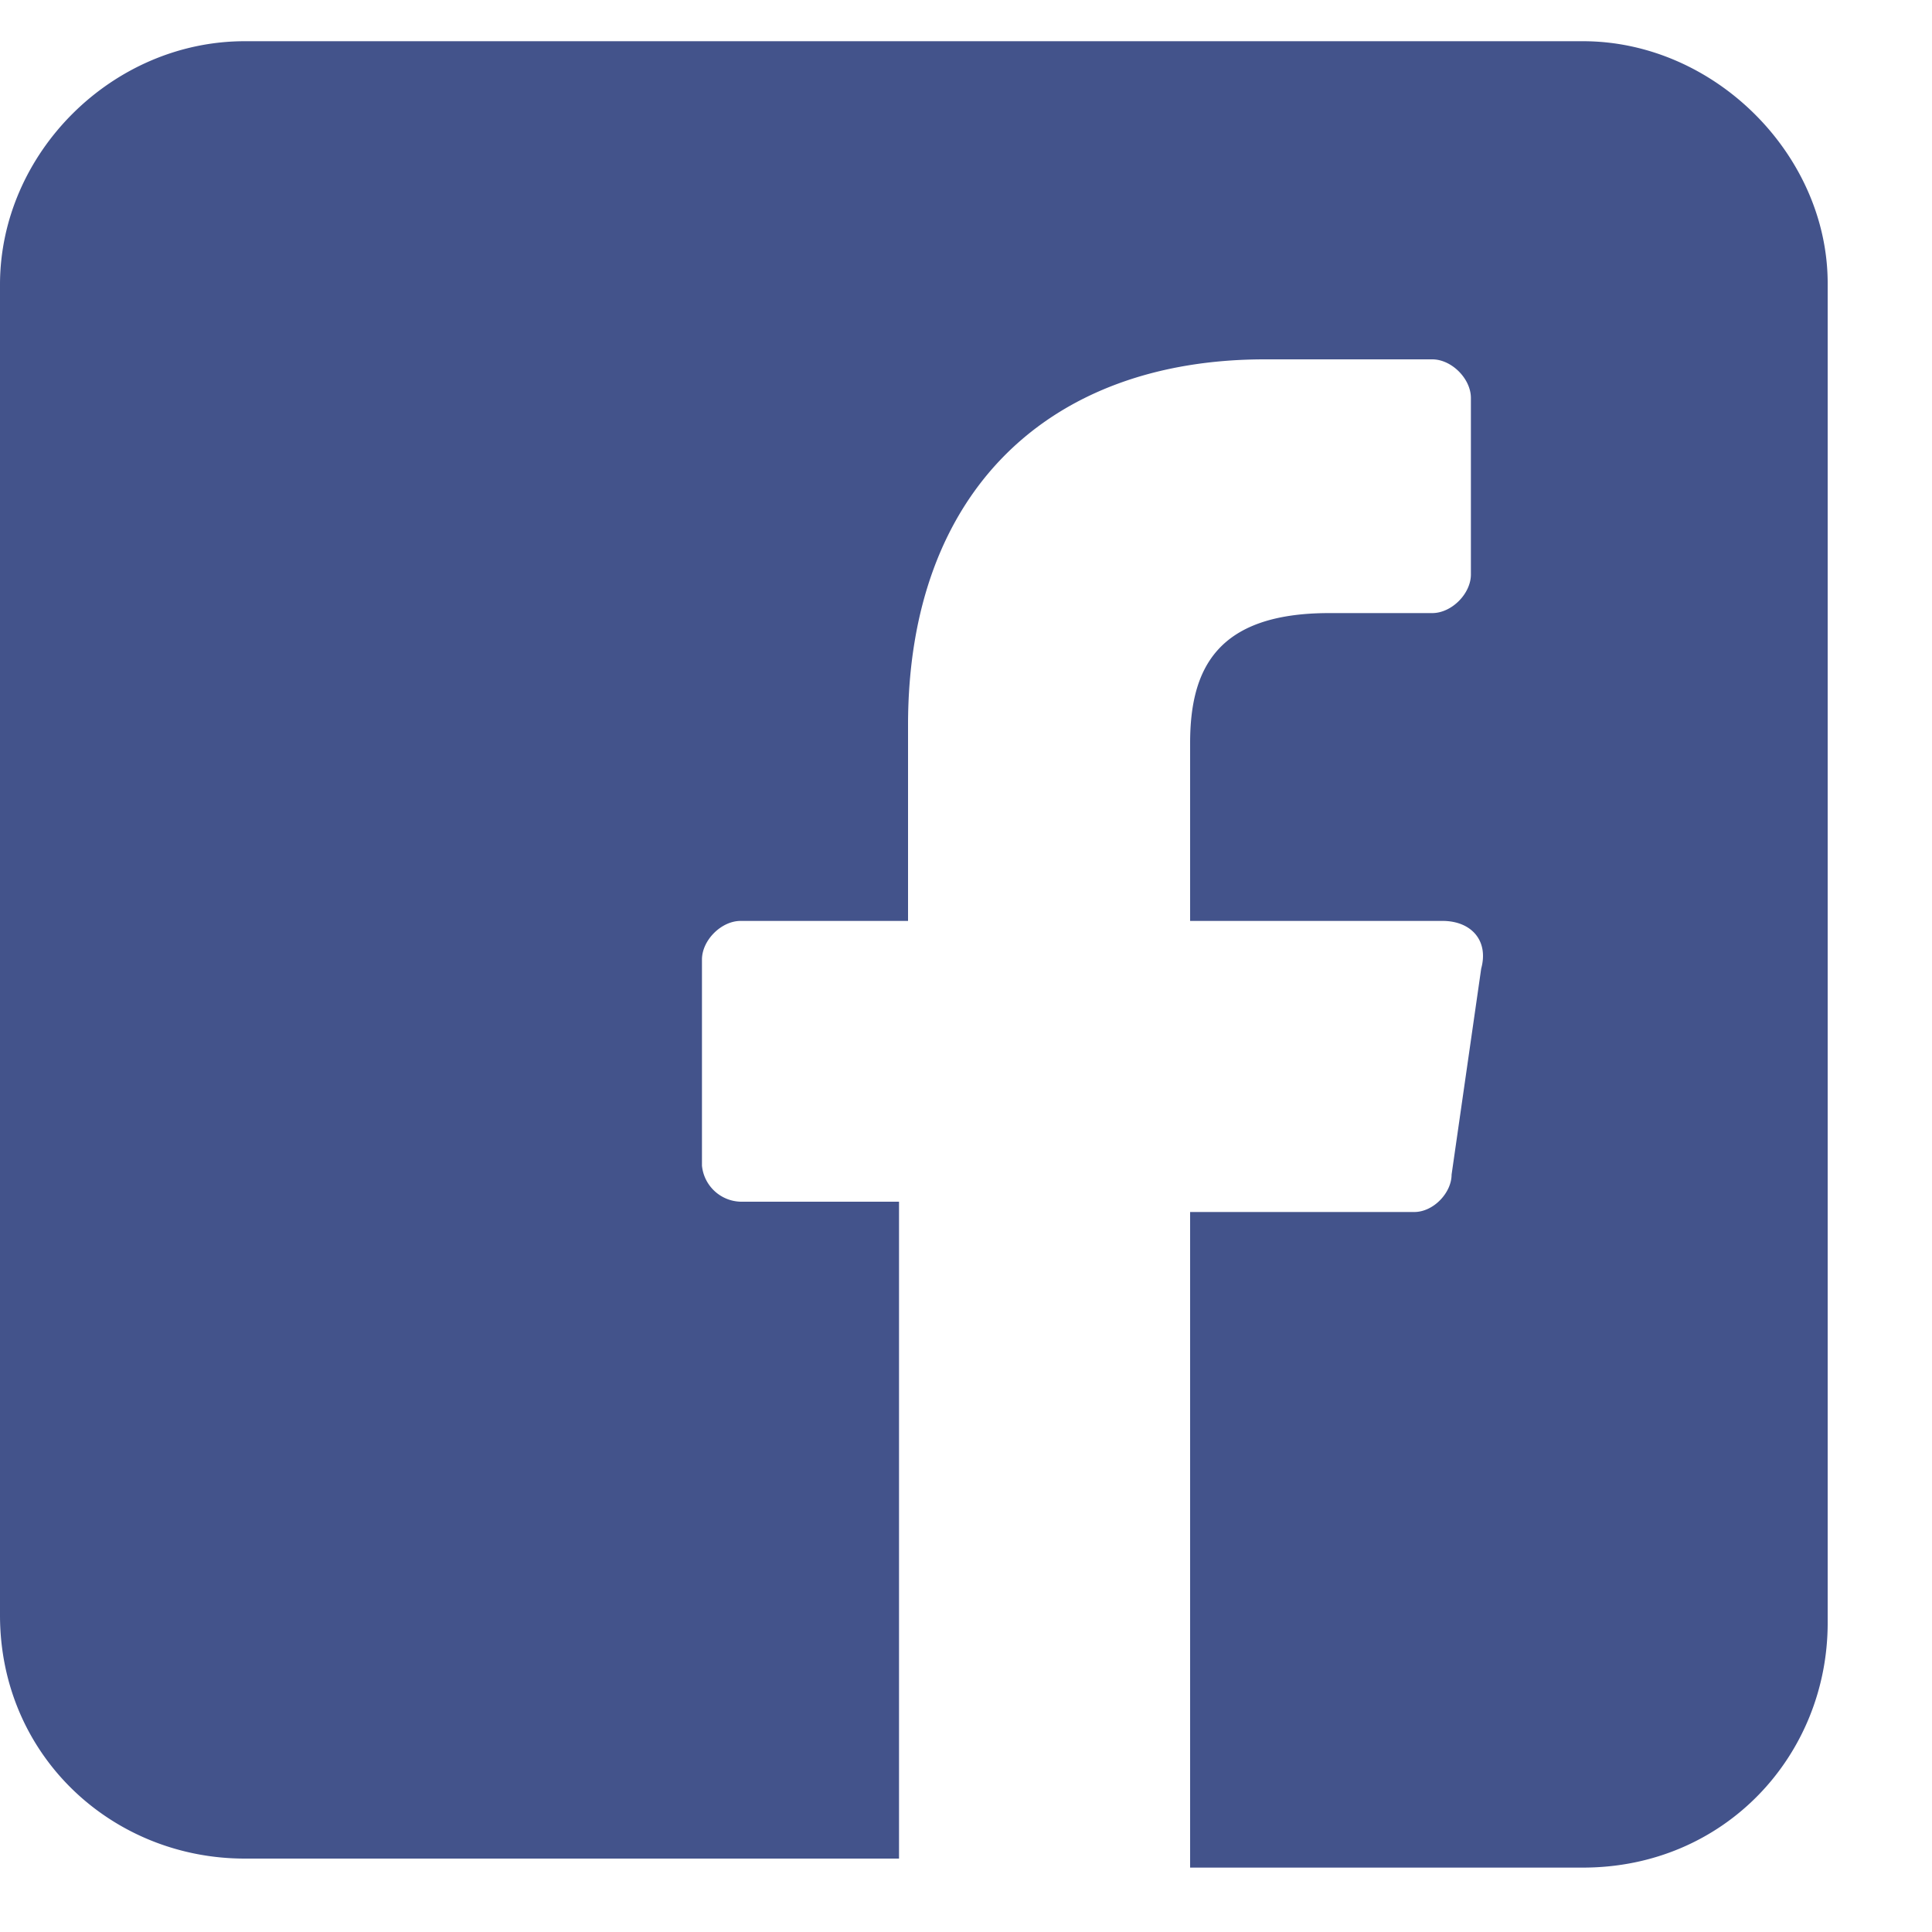 <svg xmlns="http://www.w3.org/2000/svg" xmlns:xlink="http://www.w3.org/1999/xlink" width="15" height="15" viewBox="0 0 15 15"><defs><path id="p5ena" d="M53.3 353.32H42.9c-1.03 0-1.9.87-1.9 1.89v10.33c0 1.09.87 1.89 1.9 1.89h5.08v-5.1h-1.23a.31.31 0 0 1-.3-.28v-1.6c0-.15.15-.3.3-.3h1.3v-1.52c0-1.82 1.1-2.84 2.77-2.84h1.3c.15 0 .3.15.3.3v1.37c0 .15-.15.3-.3.3h-.8c-.87 0-1.08.43-1.08 1.01v1.38h1.96c.22 0 .36.15.3.37l-.23 1.6c0 .14-.14.29-.29.29h-1.74v5.09h3.05c1.1 0 1.9-.87 1.9-1.9v-10.4c0-1-.88-1.88-1.9-1.88z"/></defs><g><g transform="translate(-41 -353)"><use fill="#43538b" xlink:href="#p5ena"/></g></g></svg>